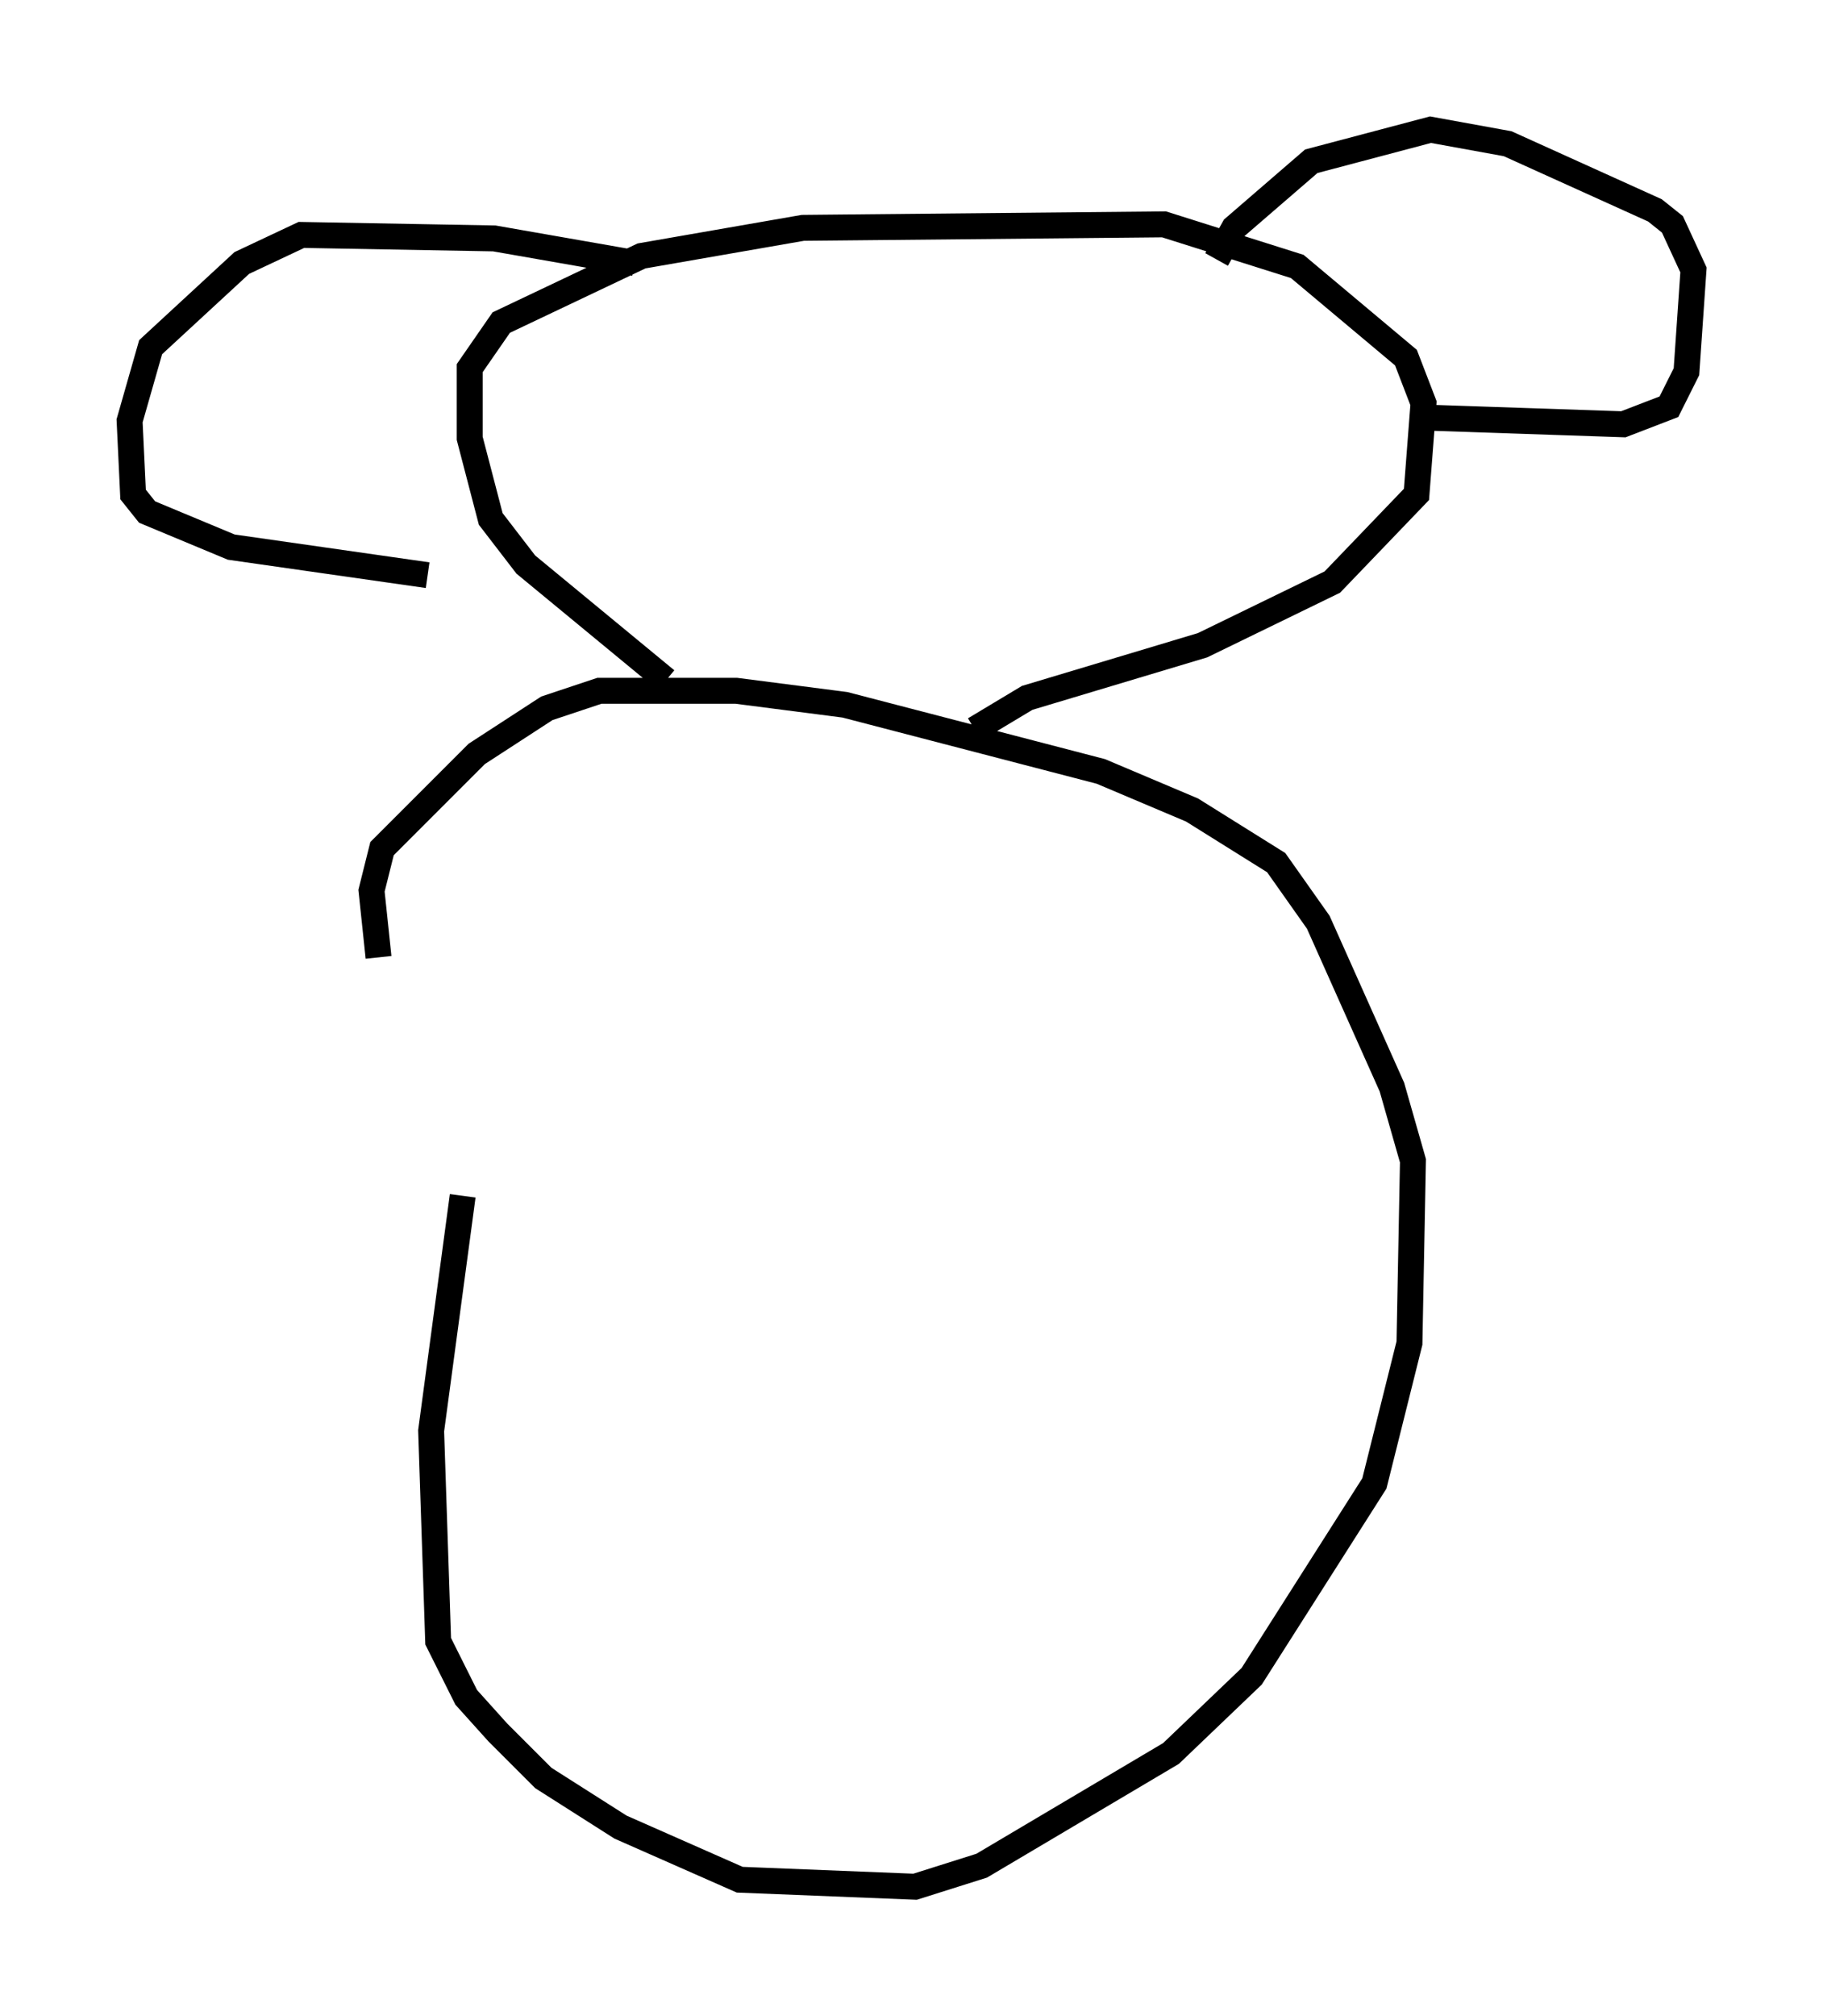 <?xml version="1.0" encoding="utf-8" ?>
<svg baseProfile="full" height="77.794" version="1.1" width="70.351" xmlns="http://www.w3.org/2000/svg" xmlns:ev="http://www.w3.org/2001/xml-events" xmlns:xlink="http://www.w3.org/1999/xlink"><defs /><rect fill="white" height="77.794" width="70.351" x="0" y="0" /><path d="M21.915, 34.905 m-4.059, 11.231 l-1.218, 9.066 0.271, 8.119 l1.083, 2.165 1.218, 1.353 l1.759, 1.759 2.977, 1.894 l4.601, 2.03 6.766, 0.271 l2.571, -0.812 7.307, -4.33 l3.112, -2.977 4.736, -7.442 l1.353, -5.413 0.135, -7.036 l-0.812, -2.842 -2.842, -6.36 l-1.624, -2.3 -3.248, -2.03 l-3.518, -1.488 -9.878, -2.571 l-4.195, -0.541 -5.277, 0.0 l-2.03, 0.677 -2.706, 1.759 l-3.654, 3.654 -0.406, 1.624 l0.271, 2.571 m11.096, -10.69 l-5.413, -4.465 -1.353, -1.759 l-0.812, -3.112 0.0, -2.706 l1.218, -1.759 5.413, -2.571 l6.225, -1.083 13.938, -0.135 l5.142, 1.624 4.195, 3.518 l0.677, 1.759 -0.271, 3.518 l-3.248, 3.383 -5.007, 2.436 l-6.766, 2.03 -2.03, 1.218 m17.05, -12.043 l7.984, 0.271 1.759, -0.677 l0.677, -1.353 0.271, -3.924 l-0.812, -1.759 -0.677, -0.541 l-5.683, -2.571 -2.977, -0.541 l-4.601, 1.218 -2.977, 2.571 l-0.677, 1.218 m-22.463, 0.135 l-5.413, -0.947 -7.442, -0.135 l-2.3, 1.083 -3.518, 3.248 l-0.812, 2.842 0.135, 2.842 l0.541, 0.677 3.248, 1.353 l7.578, 1.083 " fill="none" stroke="black" stroke-width="1" /></svg>